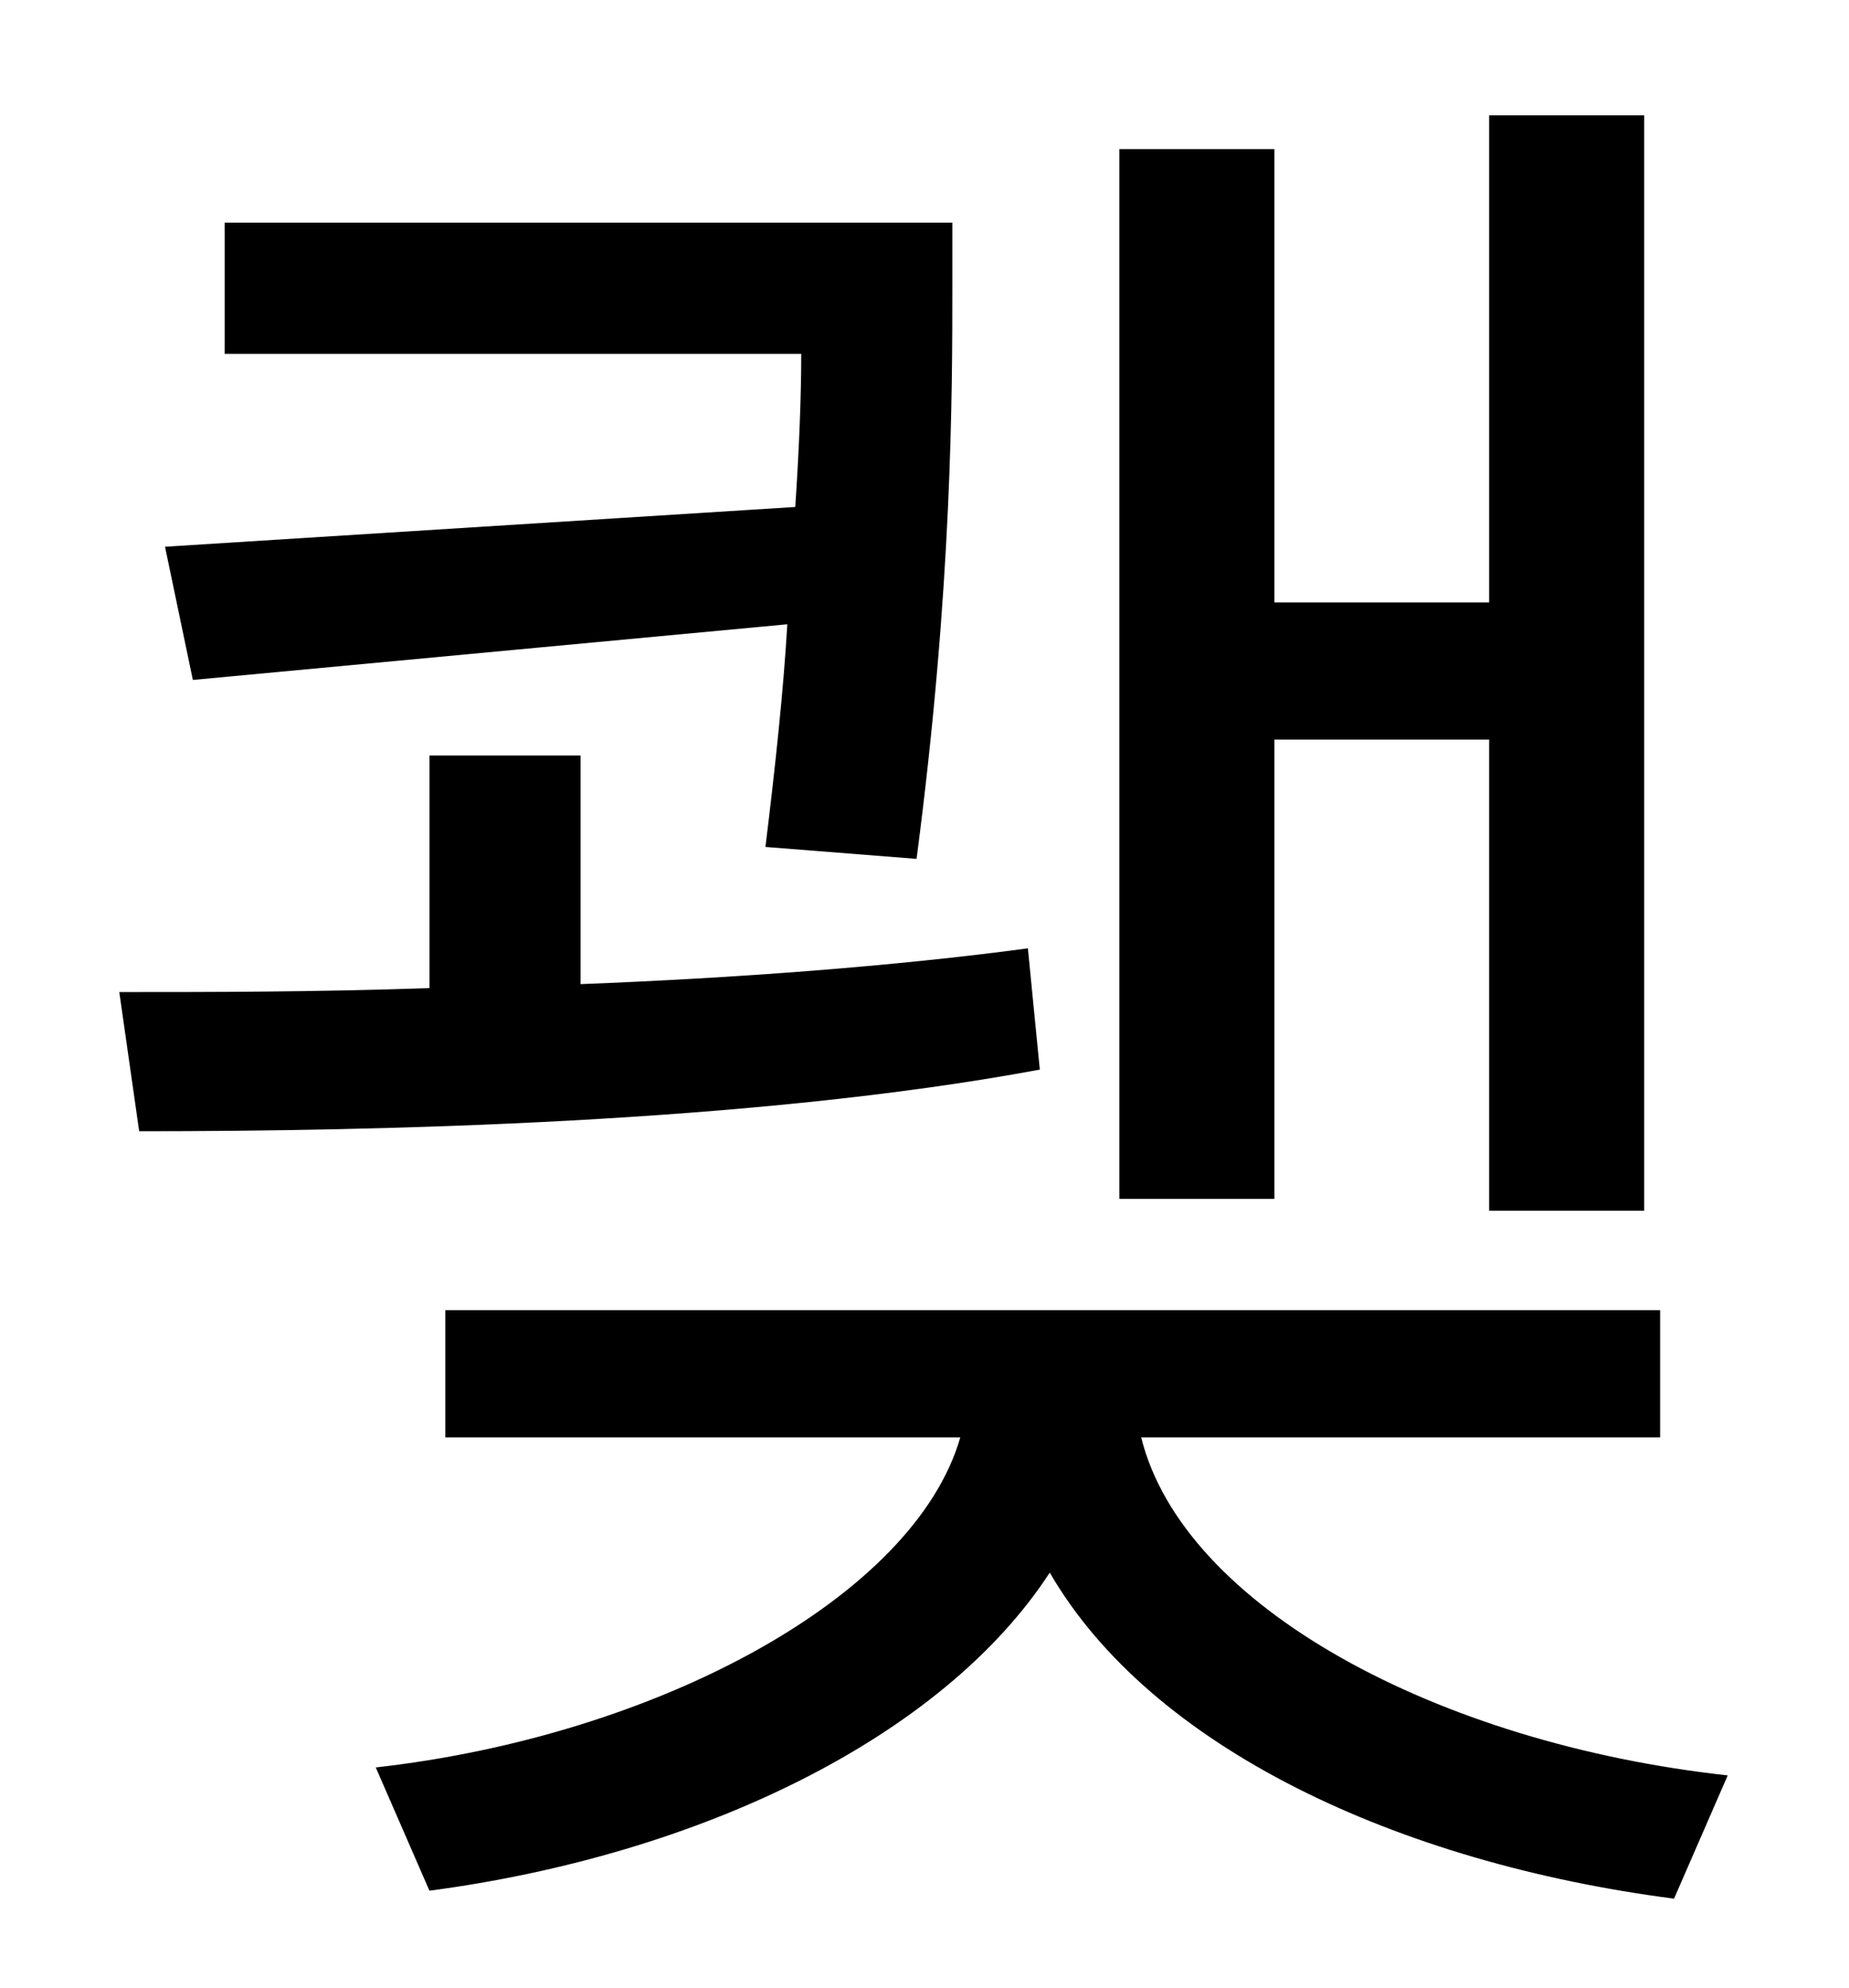 <?xml version="1.0" standalone="no"?>
<!DOCTYPE svg PUBLIC "-//W3C//DTD SVG 1.1//EN" "http://www.w3.org/Graphics/SVG/1.1/DTD/svg11.dtd" >
<svg xmlns="http://www.w3.org/2000/svg" xmlns:xlink="http://www.w3.org/1999/xlink" version="1.1" viewBox="-10 0 930 1000">
   <path fill="currentColor"
d="M631 372v231h-78v-528h78v228h108v-245h78v551h-78v-237h-108zM73 275l317 -20c2 -30 3 -56 3 -77h-290v-66h366v32c0 53 0 151 -18 288l-76 -6c5 -41 9 -78 11 -112l-299 28zM507 477l6 61c-145 27 -334 31 -453 31l-10 -70c45 0 98 0 156 -2v-117h76v115
c78 -3 158 -9 225 -18zM825 723h-261c21 85 149 154 295 170l-27 62c-139 -18 -263 -76 -314 -164c-54 83 -176 142 -312 160l-27 -62c142 -16 271 -86 294 -166h-259v-64h611v64z" />
</svg>
